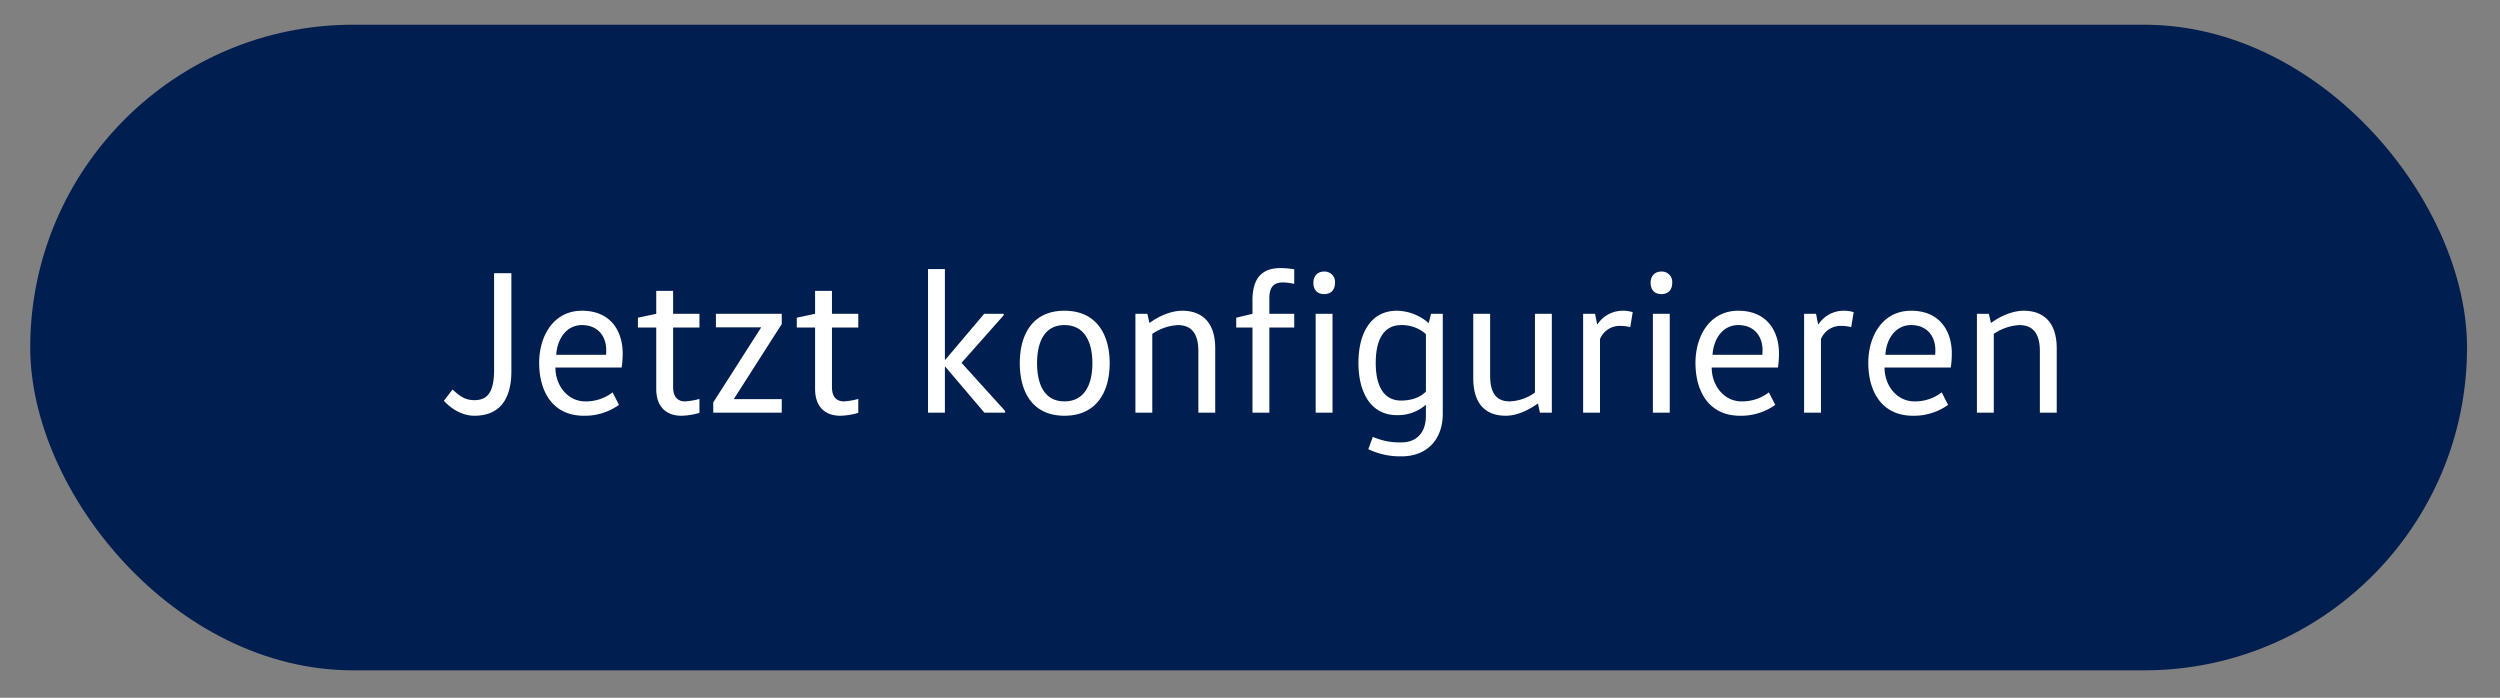 <svg xmlns="http://www.w3.org/2000/svg" width="910" height="254" viewBox="0 0 910 254">
  <rect x="0" y="0" width="910" height="254" fill="#808080" stroke="none"/>
  <defs>
    <style>
      .cls-1 {
        fill: #001e50;
      }

      .cls-2 {
        fill: #fff;
        fill-rule: evenodd;
      }
    </style>
  </defs>
  <rect id="Прямоугольник_скругл._углы_1" data-name="Прямоугольник, скругл. углы 1" class="cls-1" x="11" y="9" width="887" height="235" rx="117.5" ry="117.5"/>
  <path id="Jetzt_konfigurieren" data-name="Jetzt konfigurieren" class="cls-2" d="M161.582,145.88c2.471,2.763,6.514,5.45,11.081,5.45,8.31,0,13.476-4.927,13.476-16.2V99.444H179.85v35.163c0,8.586-2.695,11.049-7.187,11.049-3.893,0-5.915-2.09-7.936-3.882Zm64.7-12.094a33.9,33.9,0,0,0,.374-5.151c0-7.989-4.267-15.529-14.824-15.529-10.407,0-15.573,9.257-15.573,18.963,0,10.377,4.867,19.261,16.247,19.261a21.349,21.349,0,0,0,12.8-3.956l-2.32-4.555a15.829,15.829,0,0,1-9.958,3.285c-6.364,0-10.856-5.748-10.856-12.318h24.108Zm-23.809-4.629c0.375-5.972,3.819-10.825,9.359-10.825,5.765,0,8.835,4.031,8.835,9.108a13.147,13.147,0,0,1-.075,1.717H202.47Zm36.4-23.293v8.362l-6.664,1.418v3.584h6.664V141.55c0,6.645,3.743,9.78,9.209,9.78a25.086,25.086,0,0,0,6.513-1.045v-5.077a25.023,25.023,0,0,1-5.24.9c-2.321,0-4.343-1.269-4.343-5.226v-21.65h9.583v-5h-9.583v-8.362h-6.139Zm21.72,8.362v4.927h16.4V119.3l-17.37,27.176v3.732h24.932v-4.927h-17.37v-0.149l17.37-27.175v-3.733H260.588Zm36.1-8.362v8.362l-6.664,1.418v3.584h6.664V141.55c0,6.645,3.743,9.78,9.209,9.78a25.086,25.086,0,0,0,6.513-1.045v-5.077a25.023,25.023,0,0,1-5.24.9c-2.321,0-4.343-1.269-4.343-5.226v-21.65h9.583v-5h-9.583v-8.362h-6.139Zm47.4,27.623,14.226,16.723h7.561v-0.6L350,132.069l15.348-17.321v-0.522H358.24l-14.151,16.723H343.94v-33H337.8v52.26h6.14V133.487h0.149Zm33.4-1.269c0-7.466,2.546-13.886,9.958-13.886,7.487,0,10.182,6.42,10.182,13.886S394.936,146.1,387.449,146.1C380.037,146.1,377.491,139.684,377.491,132.218Zm26.43,0c0-10.452-4.792-19.112-16.472-19.112-11.605,0-16.247,8.66-16.247,19.112s4.642,19.112,16.247,19.112C399.129,151.33,403.921,142.67,403.921,132.218Zm9.371-17.992V150.21h6.139V121.542a18.255,18.255,0,0,1,9.284-3.21c5.091,0,7.487,3.21,7.487,9.481v22.4h6.139V126.768c0-9.183-4.567-13.662-12.054-13.662-4.791,0-9.808,2.837-11.754,4.405h-0.15l-0.749-3.285h-4.342Zm48.752,35.984V119.228H471.1v-5h-9.059v-5.674c0-4.181,1.722-5.749,4.941-5.749a21.285,21.285,0,0,1,4.118.523v-5.3a30.412,30.412,0,0,0-5.016-.448c-6.514,0-10.182,3.434-10.182,11.721v4.928l-5.915,1.418v3.584h5.915V150.21h6.139Zm22.993,0V114.226H478.9V150.21h6.14Zm-6.963-47.257c0,2.613,1.5,4.106,3.893,4.106,2.471,0,3.968-1.493,3.968-4.106a3.769,3.769,0,0,0-3.968-4.107C479.571,98.846,478.074,100.489,478.074,102.953Zm40.958,39.568c-2.171,2.314-5.69,3.285-8.984,3.285-7.038,0-9.284-6.346-9.284-13.737,0-7.317,2.246-13.737,9.284-13.737a13.056,13.056,0,0,1,8.984,3.285v20.9Zm6.139-28.295H520.9l-0.824,3.285h-0.15a18.065,18.065,0,0,0-11.455-4.405c-9.733,0-14,8.511-14,18.963s4.267,19.037,14,19.037a15.376,15.376,0,0,0,10.407-3.658h0.15v3.882c0,6.272-3.519,9.706-8.909,9.706a24.194,24.194,0,0,1-10.407-2.016l-1.648,4.479a26.676,26.676,0,0,0,12.055,2.613c9.433,0,15.048-6.271,15.048-15.454V114.226Zm11.093,0v23.442c0,9.183,4.343,13.662,11.829,13.662,4.867,0,9.434-2.837,11.605-4.4h0.15l0.674,3.284h4.342V114.226h-6.139v28.668a16.819,16.819,0,0,1-9.134,3.21c-5.091,0-7.188-3.21-7.188-9.481v-22.4h-6.139Zm39.993,0V150.21H582.4v-26.8a7.75,7.75,0,0,1,7.637-4.778,13.993,13.993,0,0,1,3.369.447l0.9-5.449a12.033,12.033,0,0,0-3.519-.523,10.949,10.949,0,0,0-9.283,4.927h-0.15l-0.749-3.807h-4.342Zm31.528,35.984V114.226h-6.14V150.21h6.14Zm-6.963-47.257c0,2.613,1.5,4.106,3.893,4.106,2.471,0,3.968-1.493,3.968-4.106a3.769,3.769,0,0,0-3.968-4.107C602.319,98.846,600.822,100.489,600.822,102.953Zm46.349,30.833a33.775,33.775,0,0,0,.374-5.151c0-7.989-4.267-15.529-14.824-15.529-10.407,0-15.573,9.257-15.573,18.963,0,10.377,4.867,19.261,16.247,19.261a21.355,21.355,0,0,0,12.8-3.956l-2.321-4.555a15.829,15.829,0,0,1-9.958,3.285c-6.364,0-10.856-5.748-10.856-12.318h24.108Zm-23.809-4.629c0.375-5.972,3.819-10.825,9.359-10.825,5.765,0,8.835,4.031,8.835,9.108a13.147,13.147,0,0,1-.075,1.717H623.362Zm33.328-14.931V150.21h6.14v-26.8a7.748,7.748,0,0,1,7.636-4.778,14,14,0,0,1,3.37.447l0.9-5.449a12.033,12.033,0,0,0-3.519-.523,10.952,10.952,0,0,0-9.284,4.927h-0.15l-0.748-3.807H656.69Zm53.39,19.56a33.764,33.764,0,0,0,.375-5.151c0-7.989-4.268-15.529-14.824-15.529-10.407,0-15.573,9.257-15.573,18.963,0,10.377,4.866,19.261,16.246,19.261a21.355,21.355,0,0,0,12.8-3.956l-2.321-4.555a15.826,15.826,0,0,1-9.957,3.285c-6.364,0-10.857-5.748-10.857-12.318H710.08Zm-23.808-4.629c0.374-5.972,3.818-10.825,9.359-10.825,5.765,0,8.834,4.031,8.834,9.108a13.147,13.147,0,0,1-.075,1.717H686.272ZM719.6,114.226V150.21h6.139V121.542a18.255,18.255,0,0,1,9.284-3.21c5.091,0,7.487,3.21,7.487,9.481v22.4h6.139V126.768c0-9.183-4.567-13.662-12.054-13.662-4.791,0-9.808,2.837-11.754,4.405h-0.15l-0.749-3.285H719.6Z"/>
</svg>
